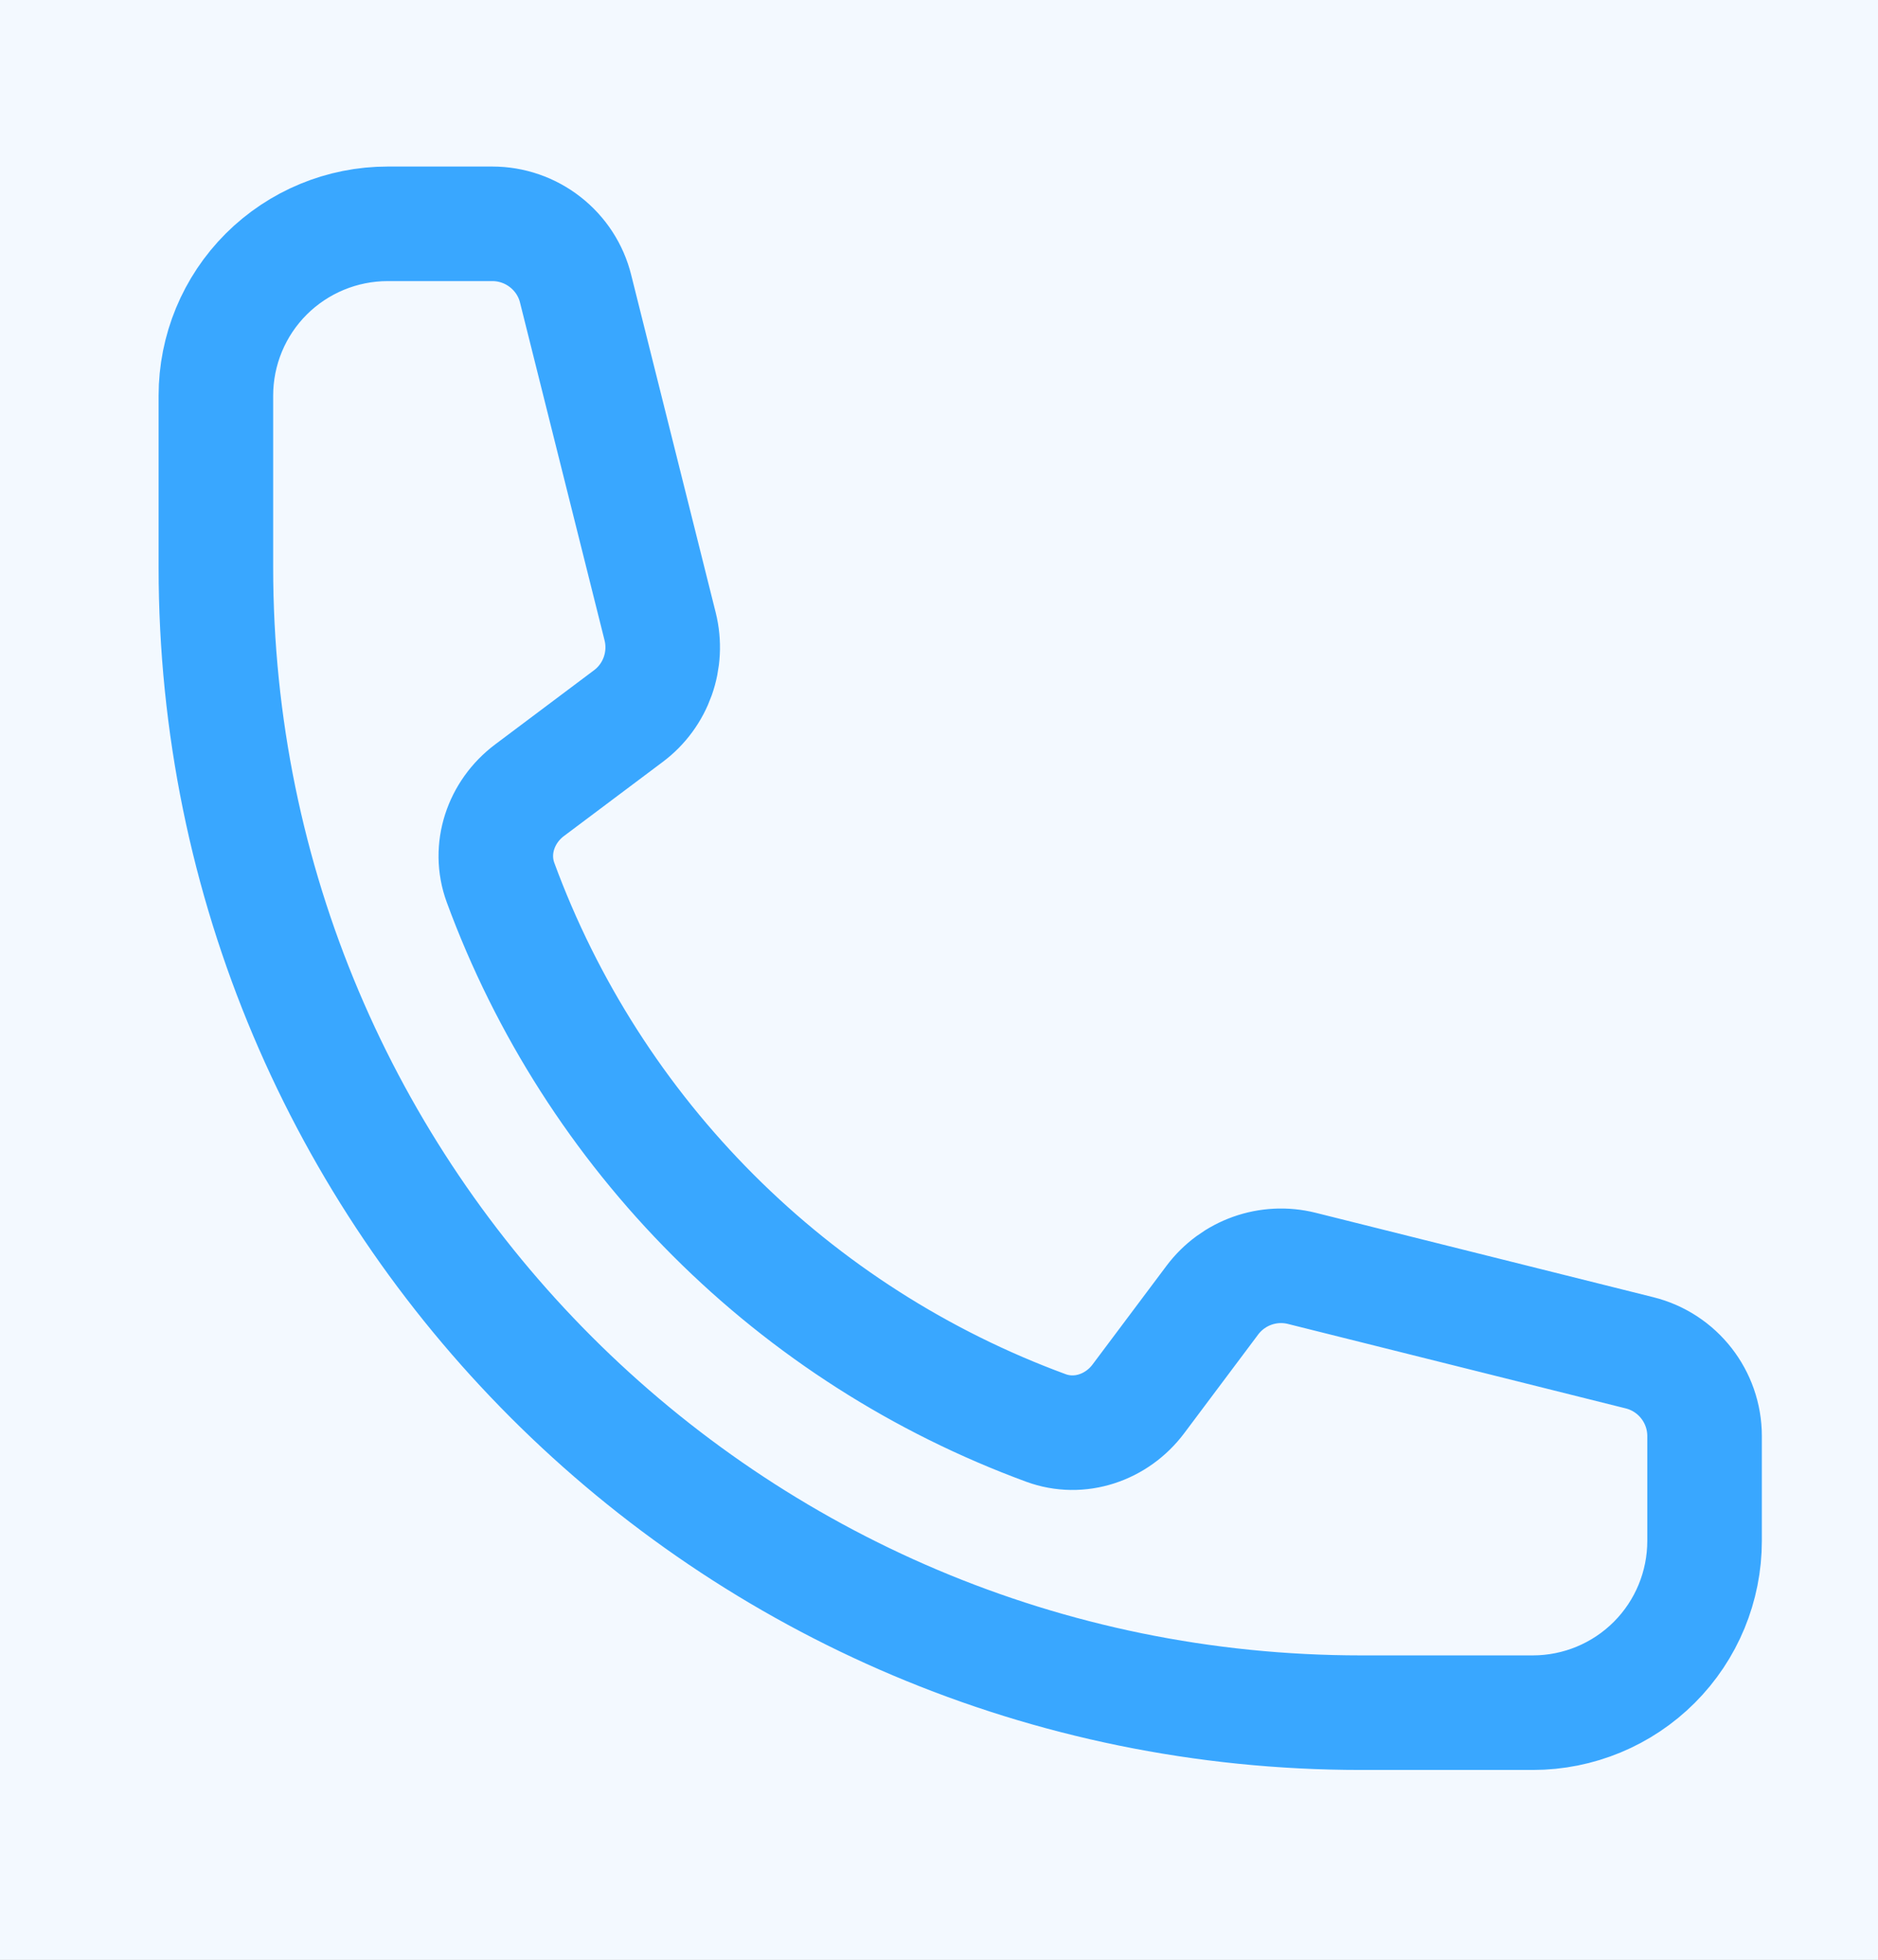 <svg width="23" height="24" viewBox="0 0 23 24" fill="none" xmlns="http://www.w3.org/2000/svg">
<rect width="23" height="24" fill="#1E1E1E"/>
<g clip-path="url(#clip0_22_299)">
<rect width="1496" height="3978.43" transform="translate(-452 -569.712)" fill="white"/>
<rect x="-452" y="-569.712" width="1496" height="782.595" fill="#F3F9FF00"/>
<rect x="-21.433" y="-18.53" width="148.665" height="58.905" rx="4.207" stroke="#39A7FF" stroke-width="0.935"/>
<path d="M2.644 6.949C2.644 14.694 8.923 20.974 16.669 20.974H18.773C19.331 20.974 19.866 20.752 20.26 20.358C20.655 19.963 20.876 19.428 20.876 18.87V17.587C20.876 17.105 20.548 16.684 20.08 16.567L15.944 15.533C15.533 15.43 15.101 15.584 14.847 15.923L13.941 17.132C13.677 17.483 13.222 17.639 12.809 17.487C11.278 16.924 9.888 16.036 8.735 14.882C7.582 13.729 6.693 12.339 6.13 10.808C5.979 10.396 6.134 9.941 6.486 9.677L7.695 8.77C8.034 8.517 8.187 8.084 8.085 7.673L7.05 3.538C6.994 3.31 6.862 3.108 6.677 2.964C6.493 2.82 6.265 2.741 6.03 2.741H4.748C4.19 2.741 3.655 2.963 3.26 3.357C2.865 3.752 2.644 4.287 2.644 4.845V6.949Z" stroke="#39A7FF" stroke-width="1.403" stroke-linecap="round" stroke-linejoin="round"/>
</g>
<defs>
<clipPath id="clip0_22_299">
<rect width="1496" height="3978.43" fill="white" transform="translate(-452 -569.712)"/>
</clipPath>
</defs>
</svg>
